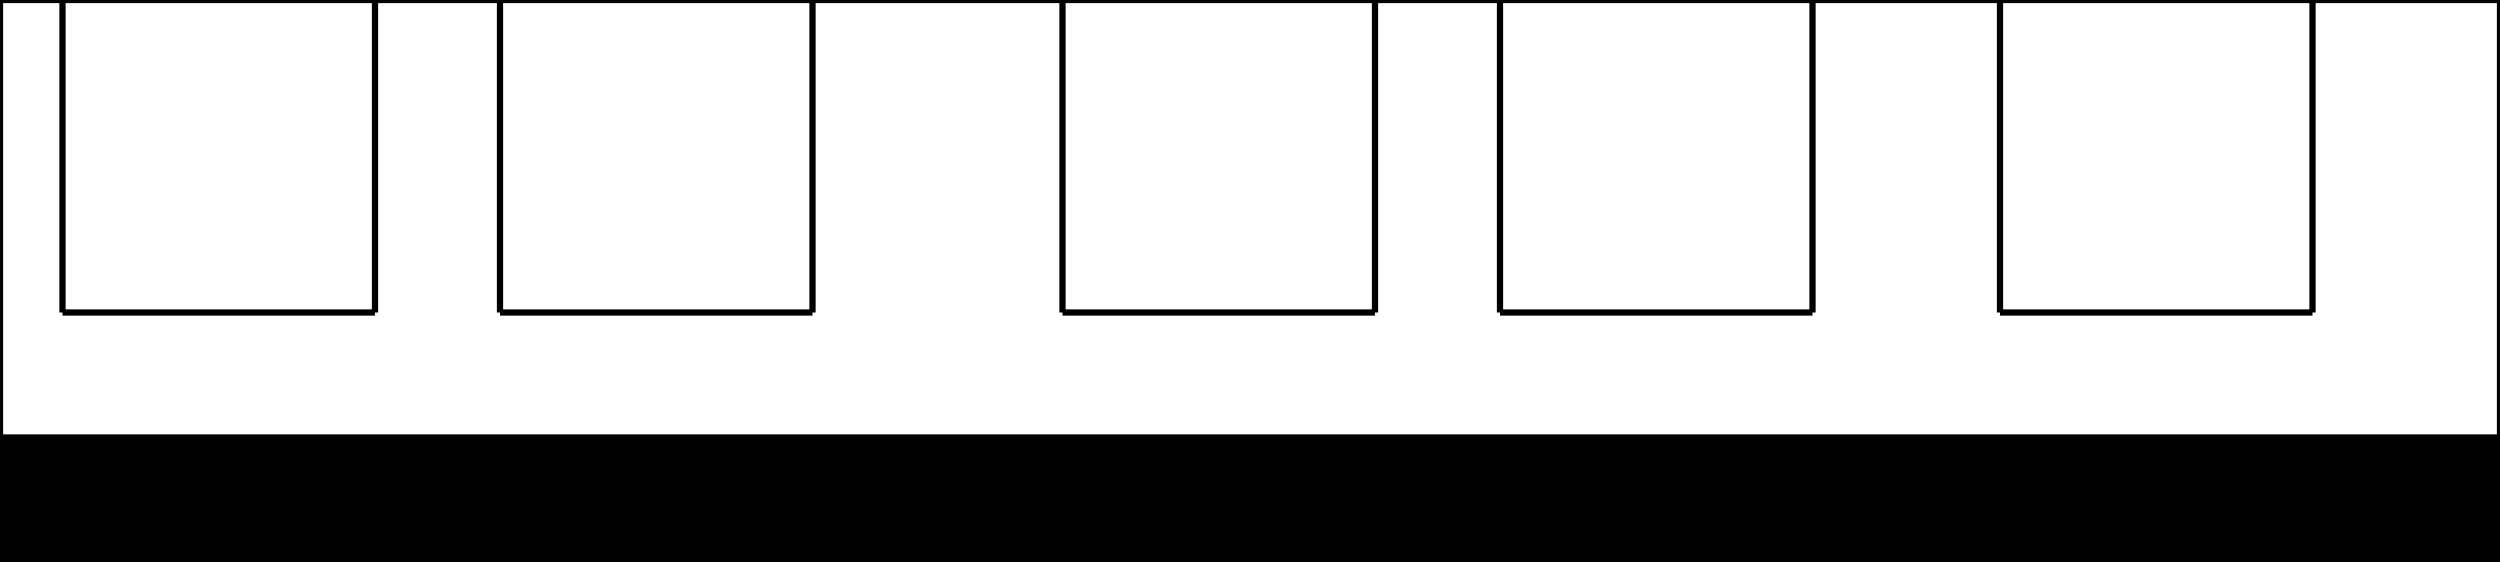 <?xml version="1.0" standalone="yes"?>
<svg xmlns="http://www.w3.org/2000/svg" width="400.0" height="90.0" style="zoom: 1;">
<g>
    <rect stroke="#000000" x="0.0" y="70.0" height="20.0" width="400.0" />
    <line stroke="#000000" x1="0.0" x2="400" y1="0.0" y2="0.0" />
    <line stroke="#000000" x1="400.0" x2="400.0" y1="0.0" y2="90.0" />
    <line stroke="#000000" x1="400.0" x2="0.0" y1="90.0" y2="90.0" />
    <line stroke="#000000" x1="0.0" x2="0.0" y1="0.0" y2="90.0" />
<g>
<line stroke="#000000" x1="10.0" x2="10.0" y1="0.0" y2="50.0" />
<line stroke="#000000" x1="10.0" x2="60.0" y1="50.0" y2="50.0" />
<line stroke="#000000" x1="60.0" x2="60.0" y1="0.0" y2="50.0" />
</g>
<g>
<line stroke="#000000" x1="80.0" x2="80.0" y1="0.0" y2="50.0" />
<line stroke="#000000" x1="80.0" x2="130.0" y1="50.0" y2="50.0" />
<line stroke="#000000" x1="130.0" x2="130.0" y1="0.0" y2="50.0" />
</g>
<g>
<line stroke="#000000" x1="170.0" x2="170.0" y1="0.0" y2="50.0" />
<line stroke="#000000" x1="170.0" x2="220.0" y1="50.0" y2="50.0" />
<line stroke="#000000" x1="220.0" x2="220.0" y1="0.0" y2="50.0" />
</g>
<g>
<line stroke="#000000" x1="240.0" x2="240.0" y1="0.0" y2="50.0" />
<line stroke="#000000" x1="240.0" x2="290.0" y1="50.0" y2="50.0" />
<line stroke="#000000" x1="290.0" x2="290.0" y1="0.0" y2="50.0" />
</g>

<g>
<line stroke="#000000" x1="320.0" x2="320.0" y1="0.0" y2="50.0" />
<line stroke="#000000" x1="320.0" x2="370.0" y1="50.0" y2="50.0" />
<line stroke="#000000" x1="370.0" x2="370.0" y1="0.0" y2="50.0" />
</g>
</g>
</svg>
